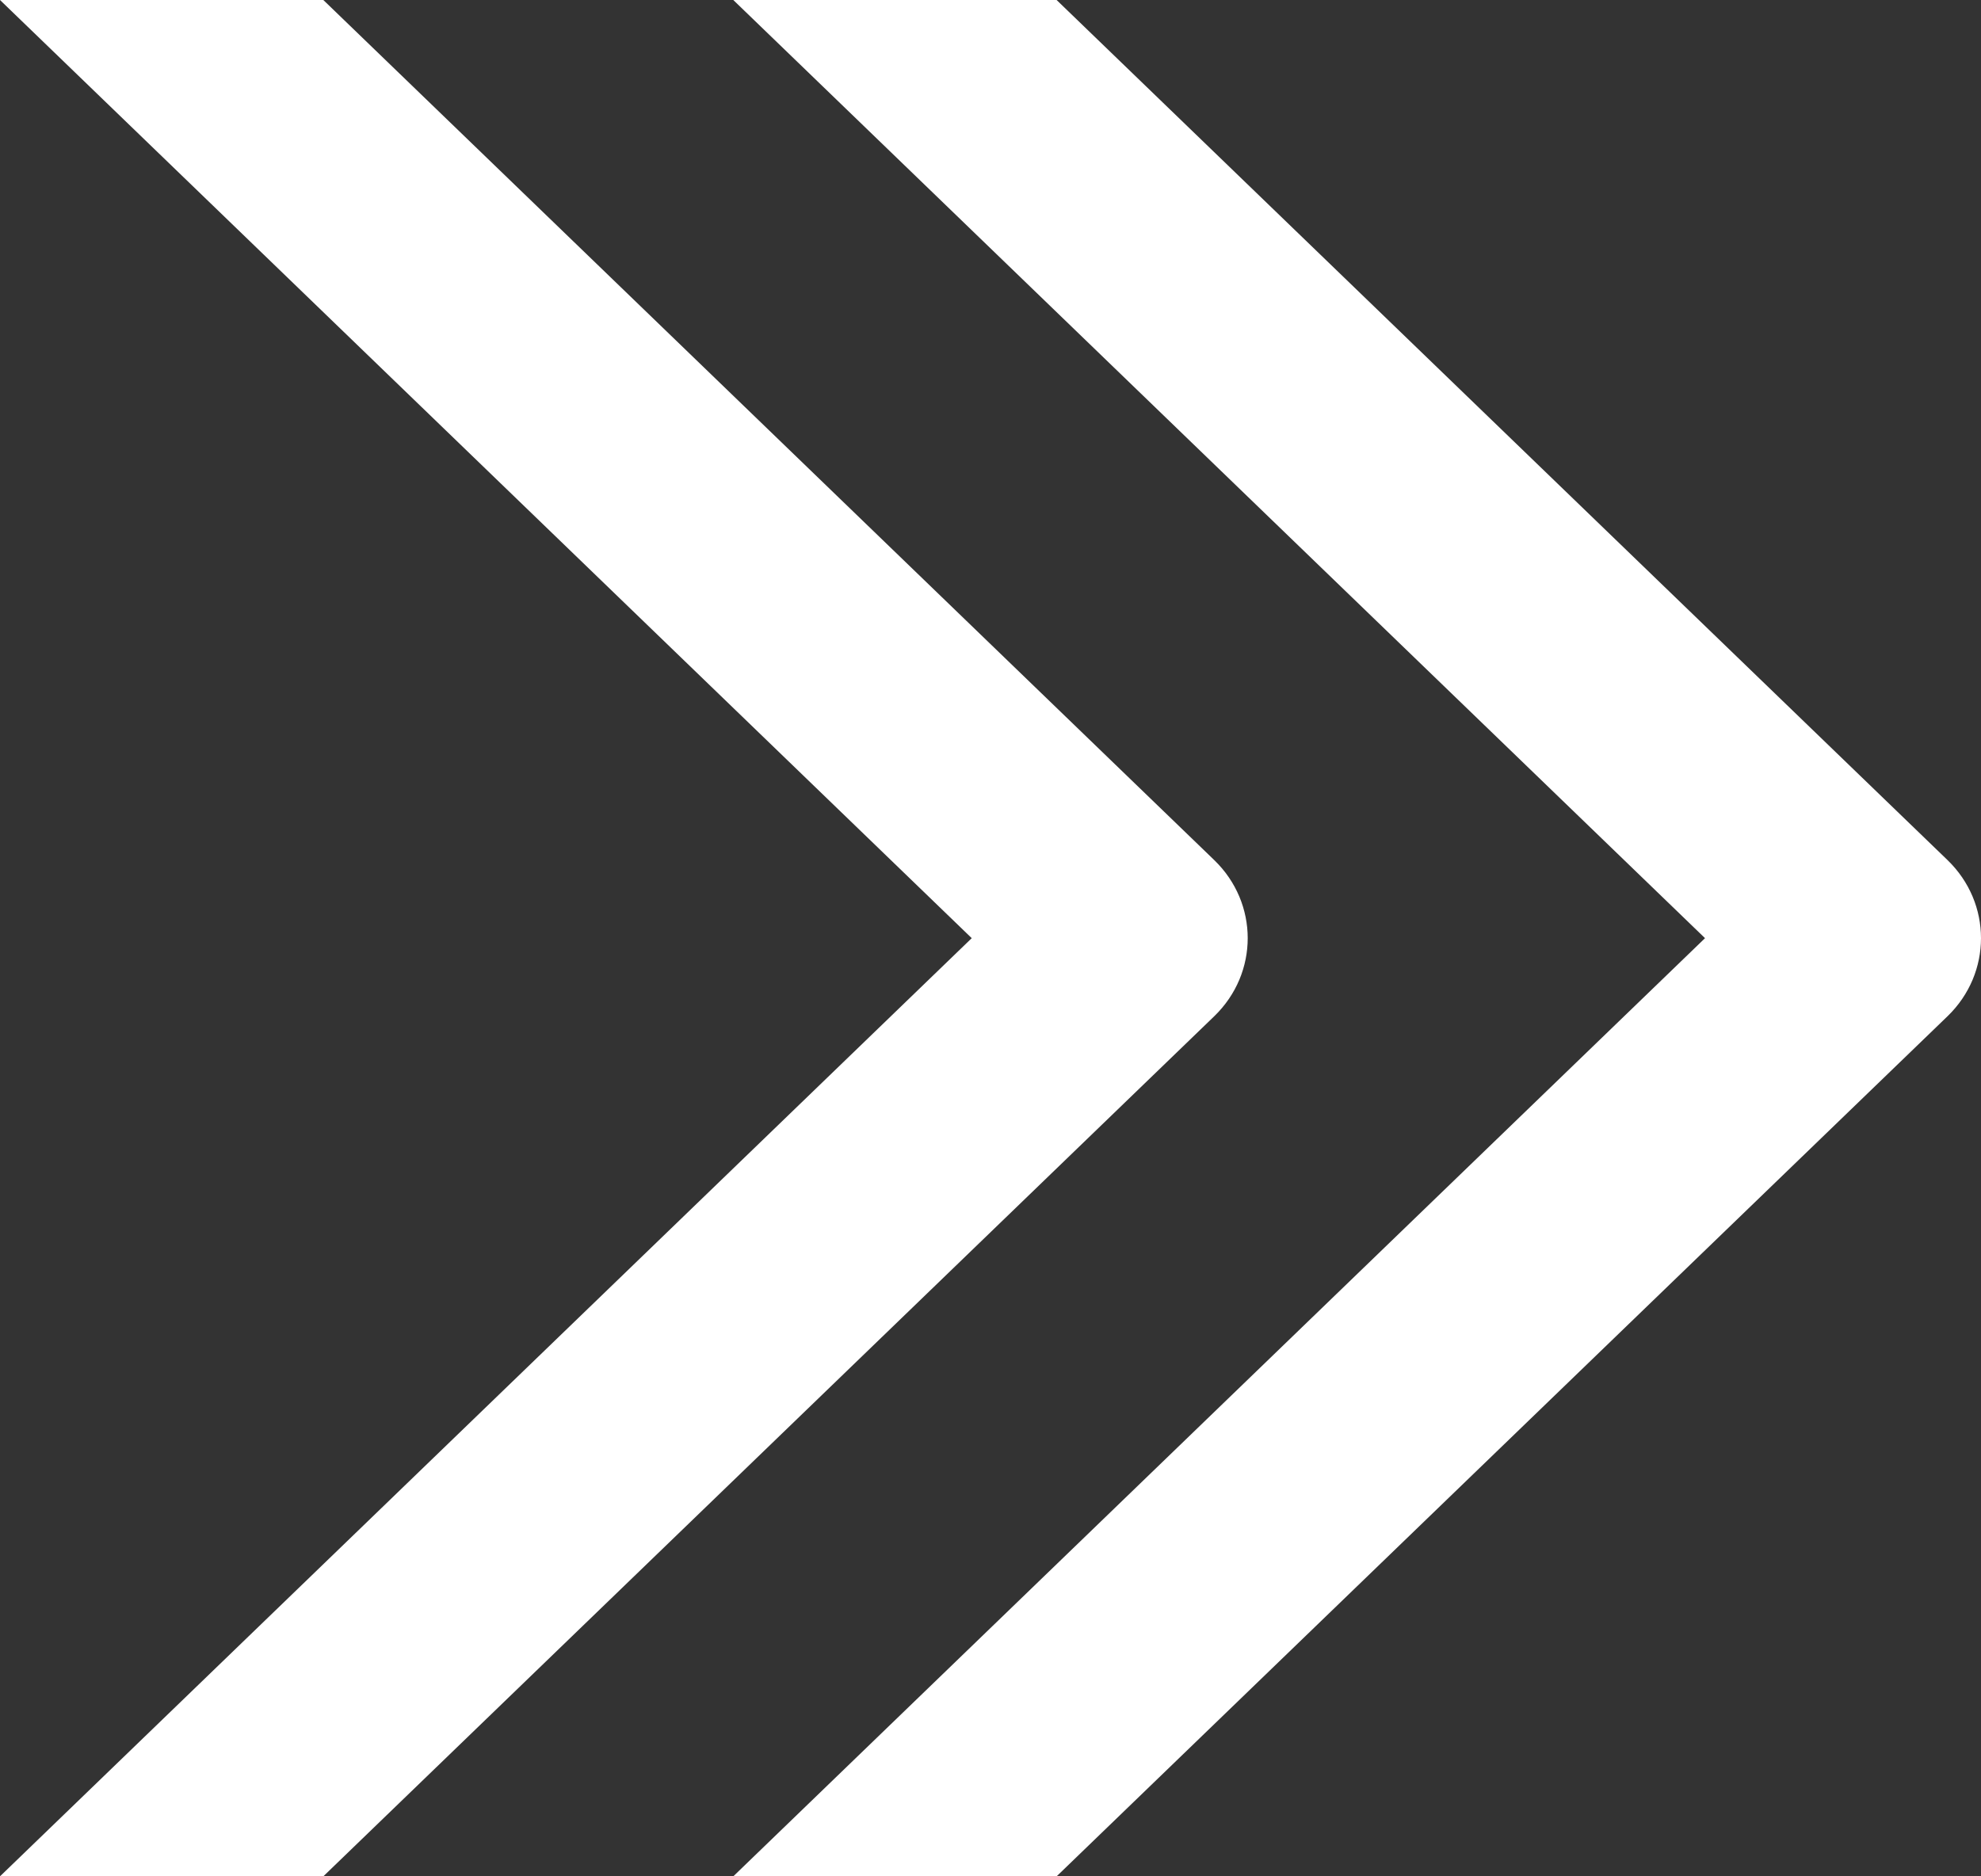 <svg width="19" height="18" viewBox="0 0 19 18" fill="none" xmlns="http://www.w3.org/2000/svg">
<rect x="0" y="0" width="19" height="18" fill="#333333" stroke="none"/>
<path d="M11.646 8.251C12.074 8.665 12.074 9.335 11.646 9.749L3.101 18L-2.93958e-05 18L9.32 9L-2.86102e-05 -5.23887e-07L3.101 -3.88122e-07L11.646 8.251Z" fill="white"/>
<path d="M18.679 8.251C19.107 8.665 19.107 9.335 18.679 9.749L10.134 18L7.033 18L16.353 9L7.033 -5.23887e-07L10.134 -3.88122e-07L18.679 8.251Z" fill="white"/>
</svg>
